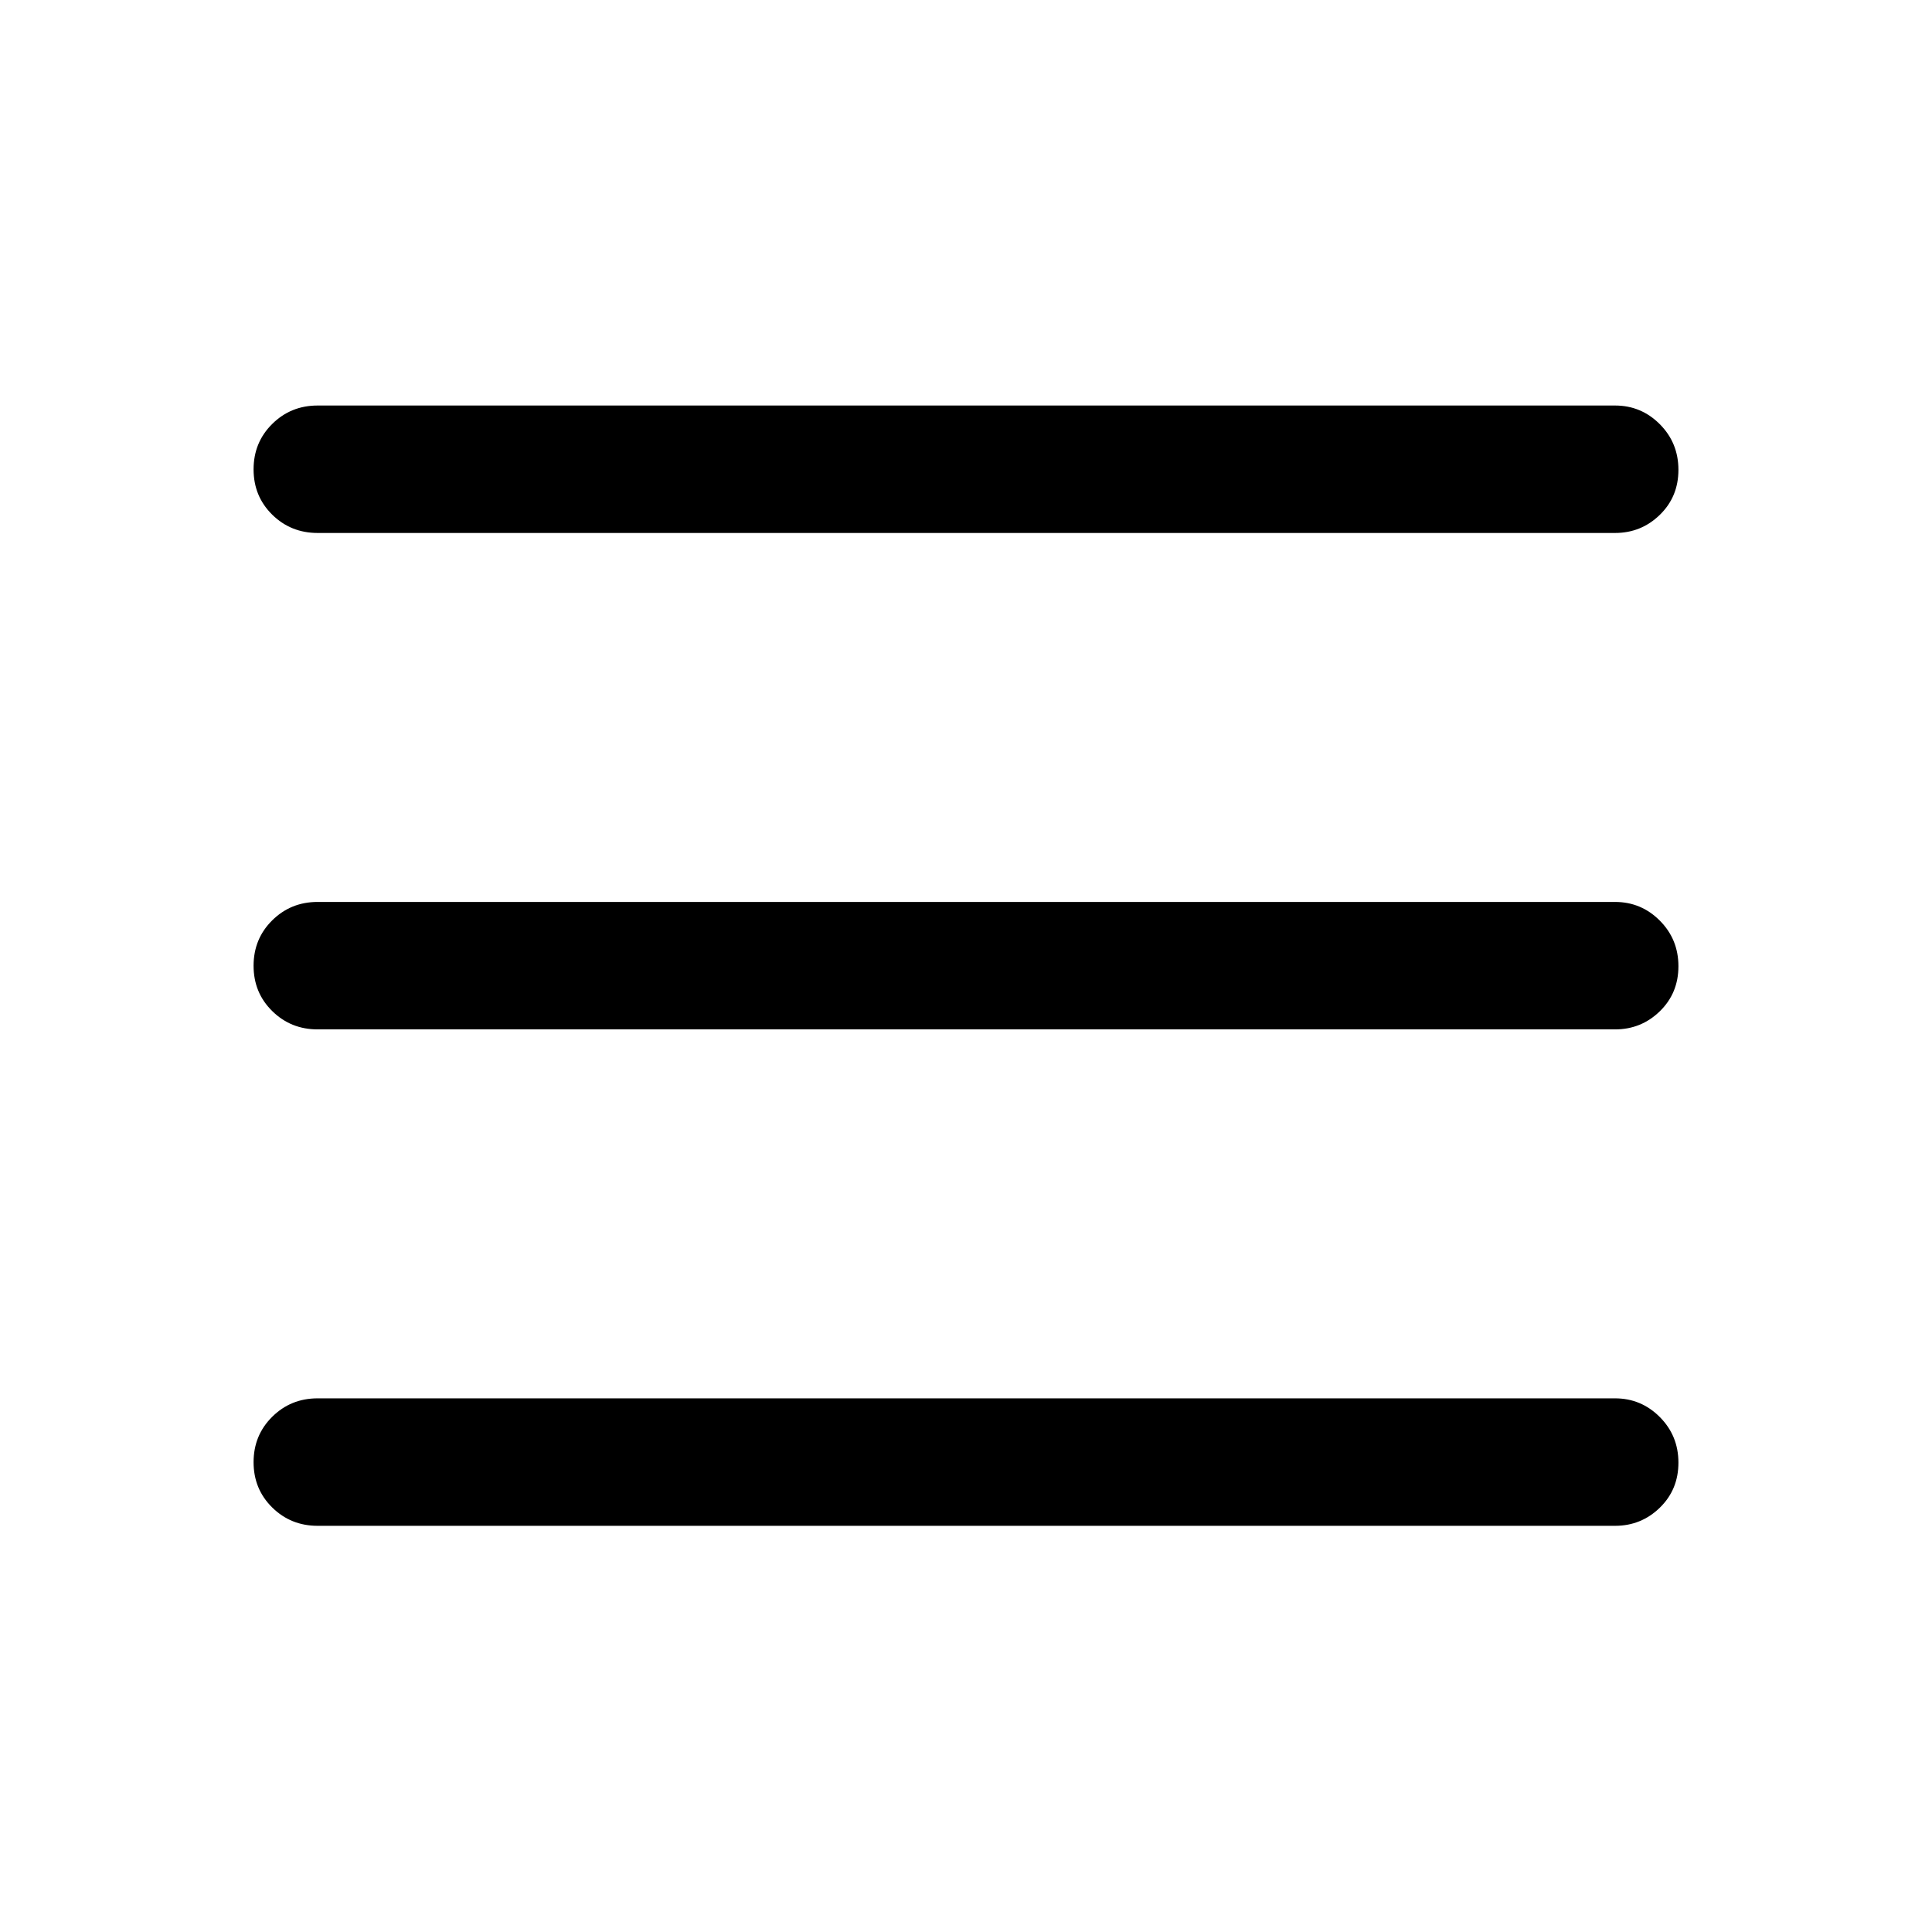 <svg xmlns="http://www.w3.org/2000/svg" height="40" viewBox="0 -960 960 960" width="40"><path d="M157.83-695.17q-13.33 0-22.58-9.11-9.25-9.12-9.25-22.5 0-13.39 9.25-22.55 9.25-9.17 22.58-9.17H802.5q13 0 22.25 9.28 9.25 9.29 9.25 22.67 0 13.38-9.25 22.38-9.25 9-22.25 9H157.83Zm0 493.34q-13.33 0-22.58-9.12-9.25-9.12-9.25-22.5t9.25-22.55q9.25-9.17 22.58-9.17H802.5q13 0 22.25 9.29 9.25 9.28 9.25 22.66 0 13.39-9.25 22.39t-22.25 9H157.83Zm0-246.67q-13.33 0-22.58-9.12-9.25-9.11-9.25-22.5 0-13.38 9.25-22.55 9.25-9.16 22.58-9.16H802.5q13 0 22.25 9.28t9.25 22.67q0 13.38-9.25 22.38-9.25 9-22.25 9H157.83Z"/></svg>